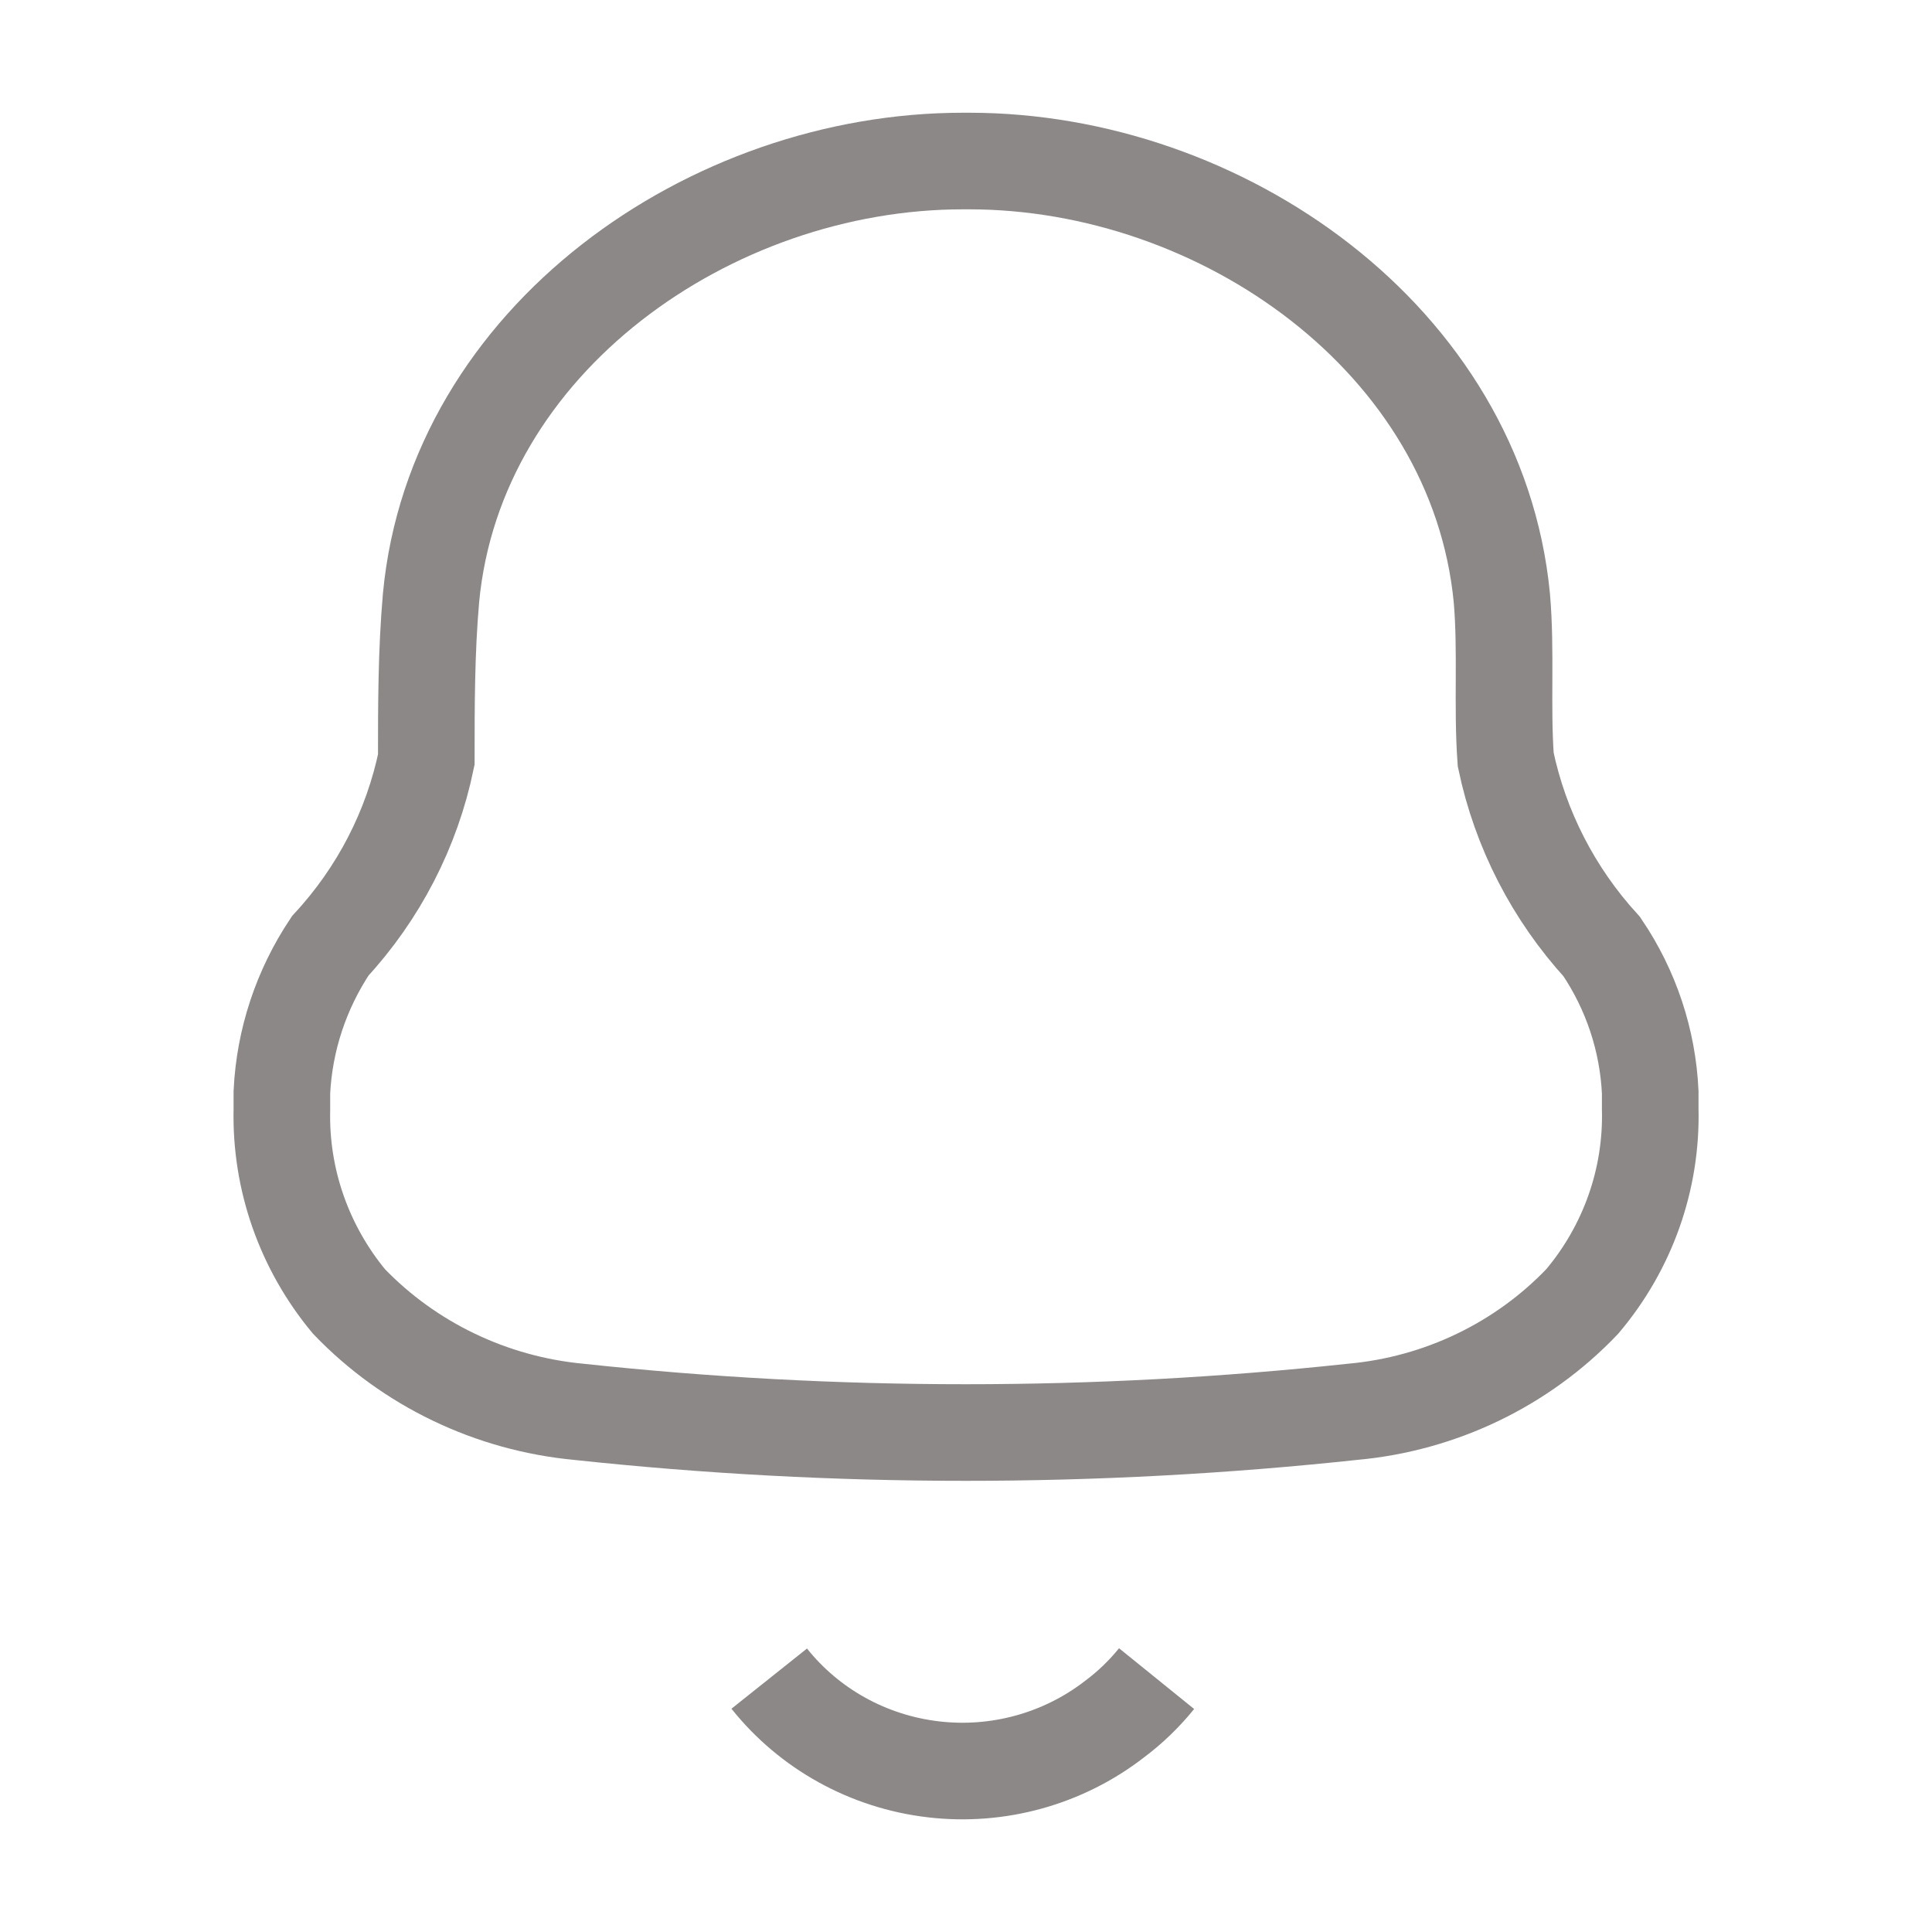 <svg width="20" height="20" viewBox="0 0 20 20" fill="none" xmlns="http://www.w3.org/2000/svg">
<path fillRule="evenodd" clipRule="evenodd" d="M2.918 11.489V11.307C2.944 10.767 3.117 10.244 3.419 9.791C3.921 9.248 4.264 8.582 4.413 7.863C4.413 7.308 4.413 6.745 4.462 6.189C4.713 3.515 7.356 1.667 9.968 1.667H10.033C12.644 1.667 15.288 3.515 15.547 6.189C15.595 6.745 15.547 7.308 15.587 7.863C15.738 8.584 16.081 9.252 16.581 9.799C16.885 10.248 17.058 10.769 17.083 11.307V11.481C17.101 12.207 16.851 12.914 16.379 13.473C15.756 14.126 14.91 14.533 14.002 14.615C11.339 14.901 8.653 14.901 5.99 14.615C5.083 14.529 4.238 14.123 3.613 13.473C3.149 12.914 2.902 12.211 2.918 11.489Z" stroke="#8C8888" strokeWidth="1.5" strokeLinecap="round" strokeLinejoin="round"/>
<path d="M7.963 17.377C8.379 17.899 8.99 18.237 9.661 18.316C10.331 18.395 11.006 18.208 11.537 17.797C11.7 17.675 11.846 17.534 11.973 17.377" stroke="#8C8888" strokeWidth="1.5" strokeLinecap="round" strokeLinejoin="round"/>
</svg>
